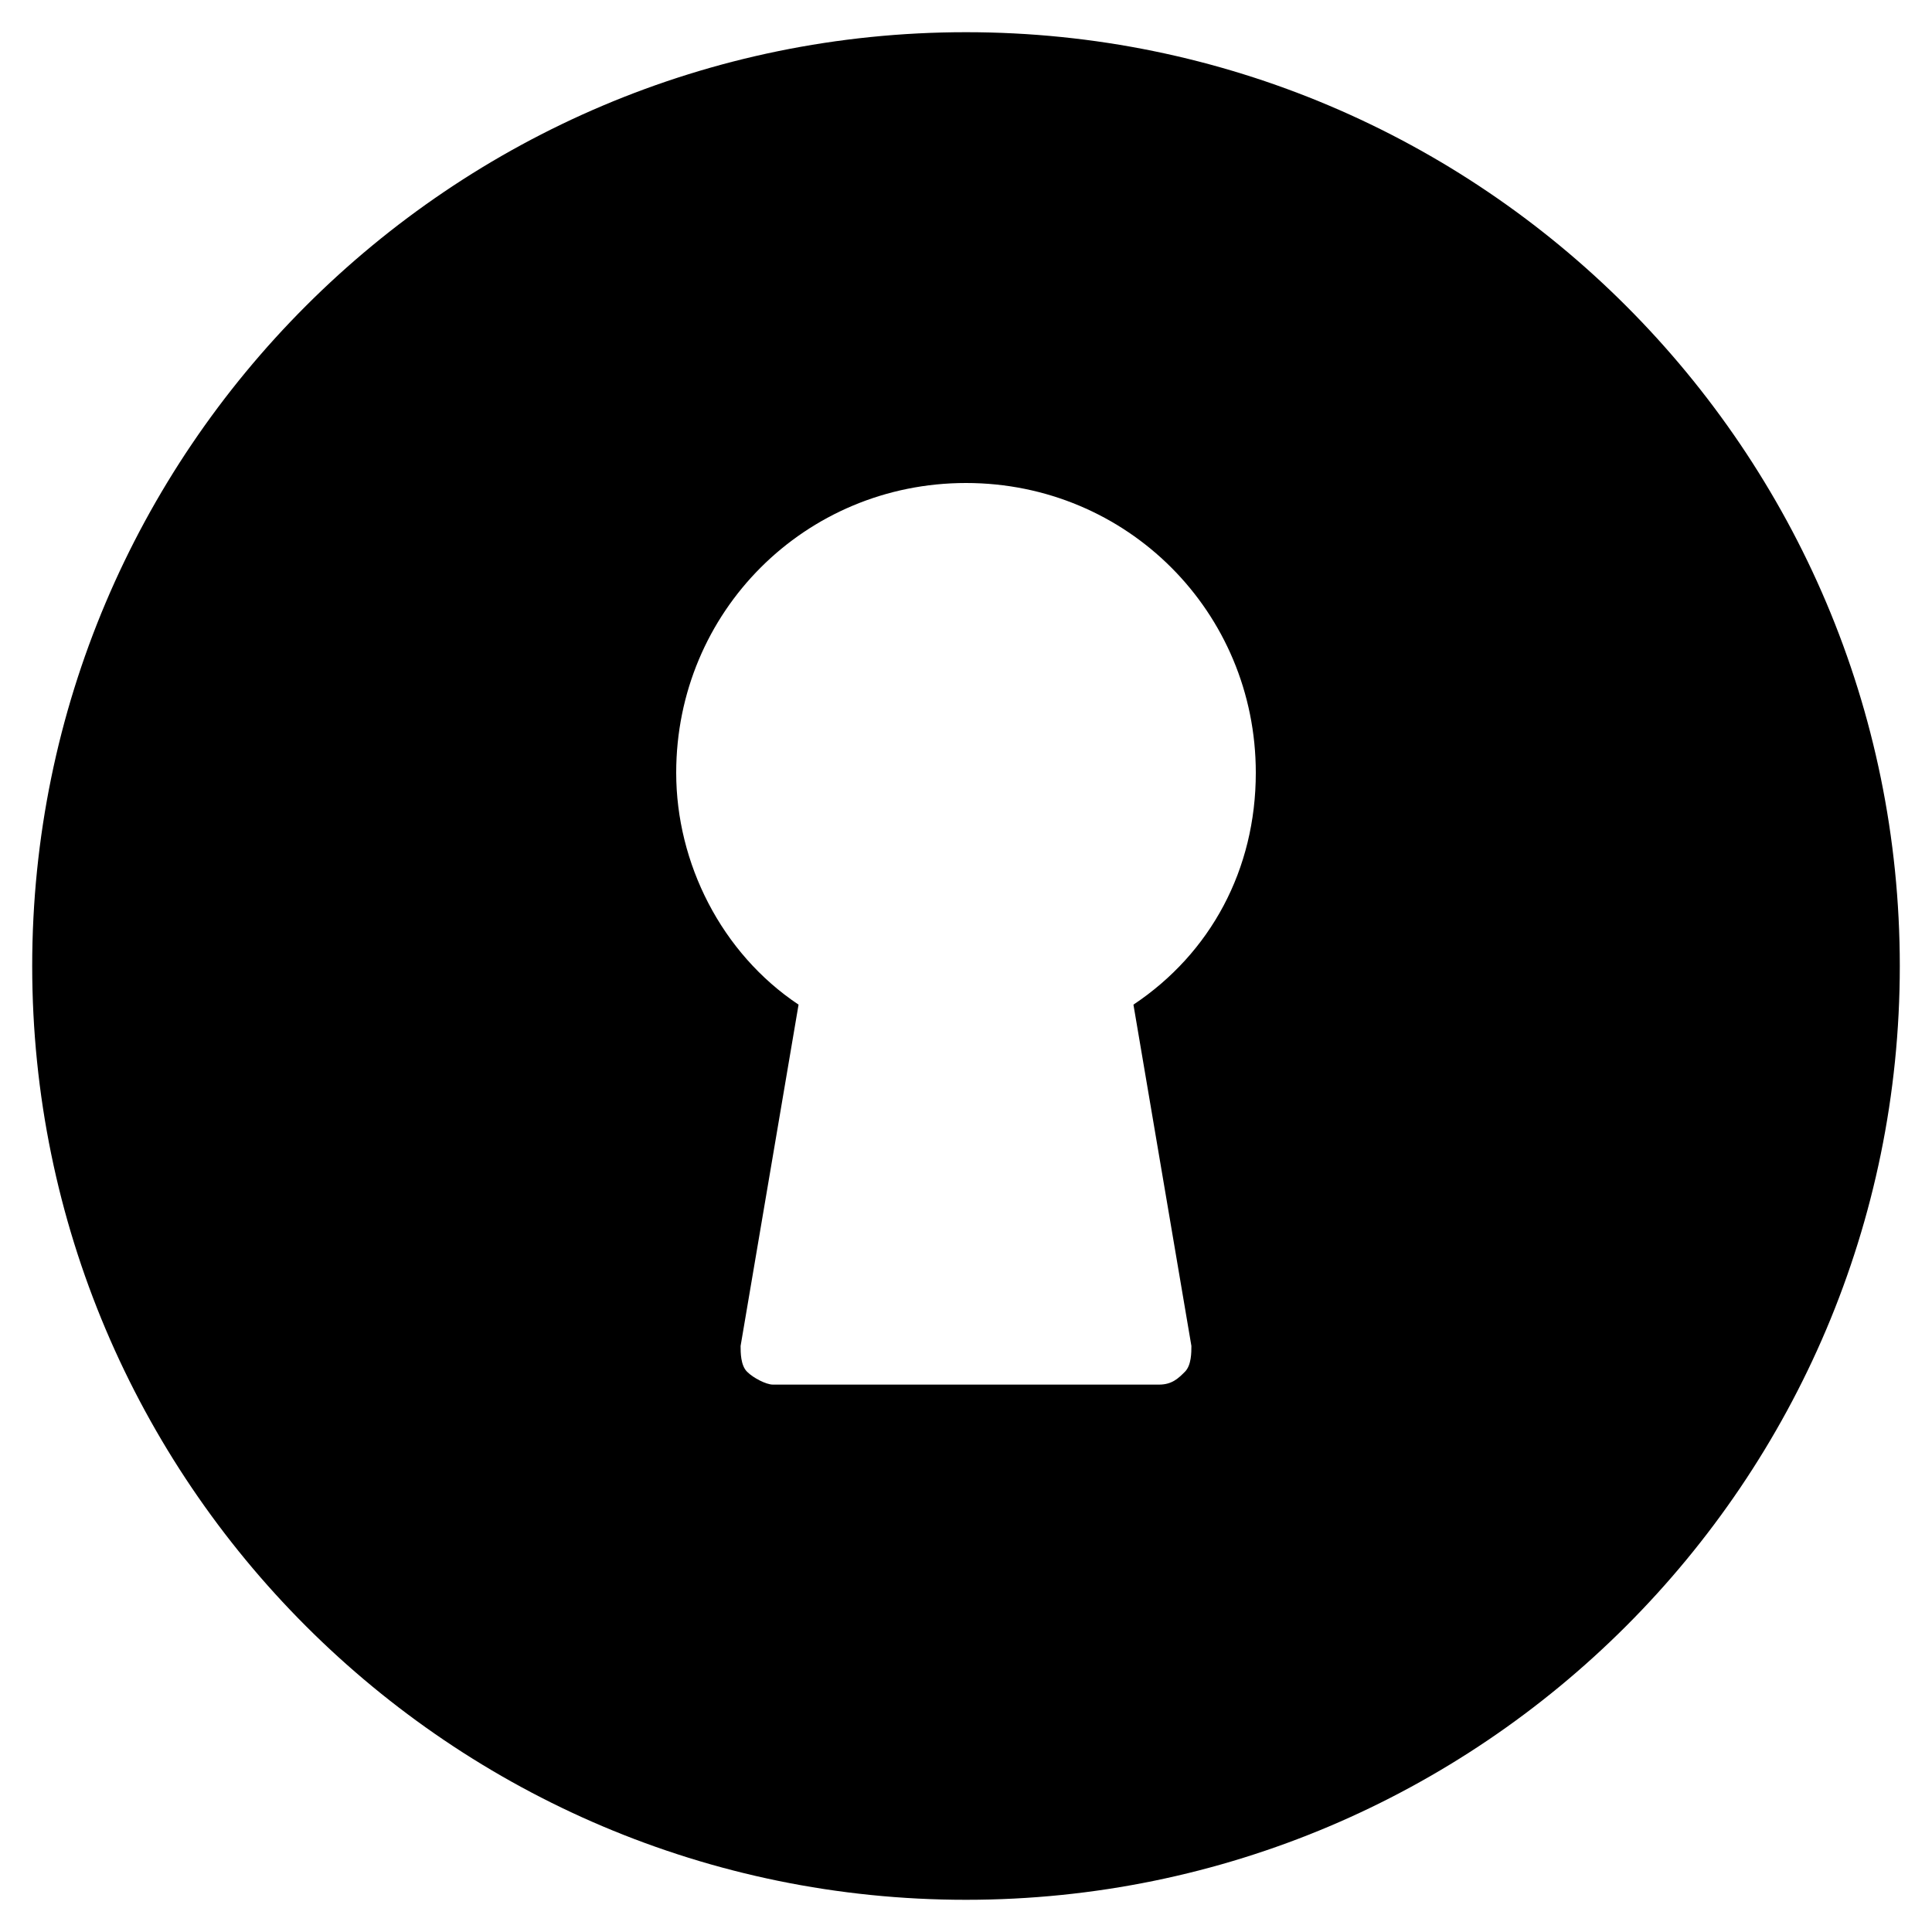 <?xml version="1.0" encoding="UTF-8" standalone="no"?>
<svg width="30px" height="30px" viewBox="0 0 30 30" version="1.1" xmlns="http://www.w3.org/2000/svg" xmlns:xlink="http://www.w3.org/1999/xlink">
    <!-- Generator: Sketch 47 (45396) - http://www.bohemiancoding.com/sketch -->
    <title>key-hole.1</title>
    <desc>Created with Sketch.</desc>
    <defs></defs>
    <g id="Page-1" stroke="none" stroke-width="1" fill="none" fill-rule="evenodd">
        <g id="key-hole.1" fill-rule="nonzero" fill="#000000">
            <path d="M15,0.5 C7,0.5 0.5,7 0.5,15 C0.5,23 7,29.5 15,29.5 C23,29.5 29.5,23 29.5,15 C29.5,7 23,0.5 15,0.5 Z M18.5,20.9 C18.5,21 18.5,21.2 18.4,21.3 C18.3,21.4 18.2,21.5 18,21.5 L12,21.5 C11.9,21.5 11.7,21.4 11.6,21.3 C11.5,21.2 11.5,21 11.5,20.9 L12.4,15.6 C11.2,14.8 10.5,13.4 10.5,12 C10.5,9.5 12.5,7.5 15,7.5 C17.5,7.5 19.5,9.5 19.5,12 C19.5,13.5 18.8,14.8 17.6,15.6 L18.5,20.9 Z" id="Shape"></path>
        </g>
    </g>
</svg>